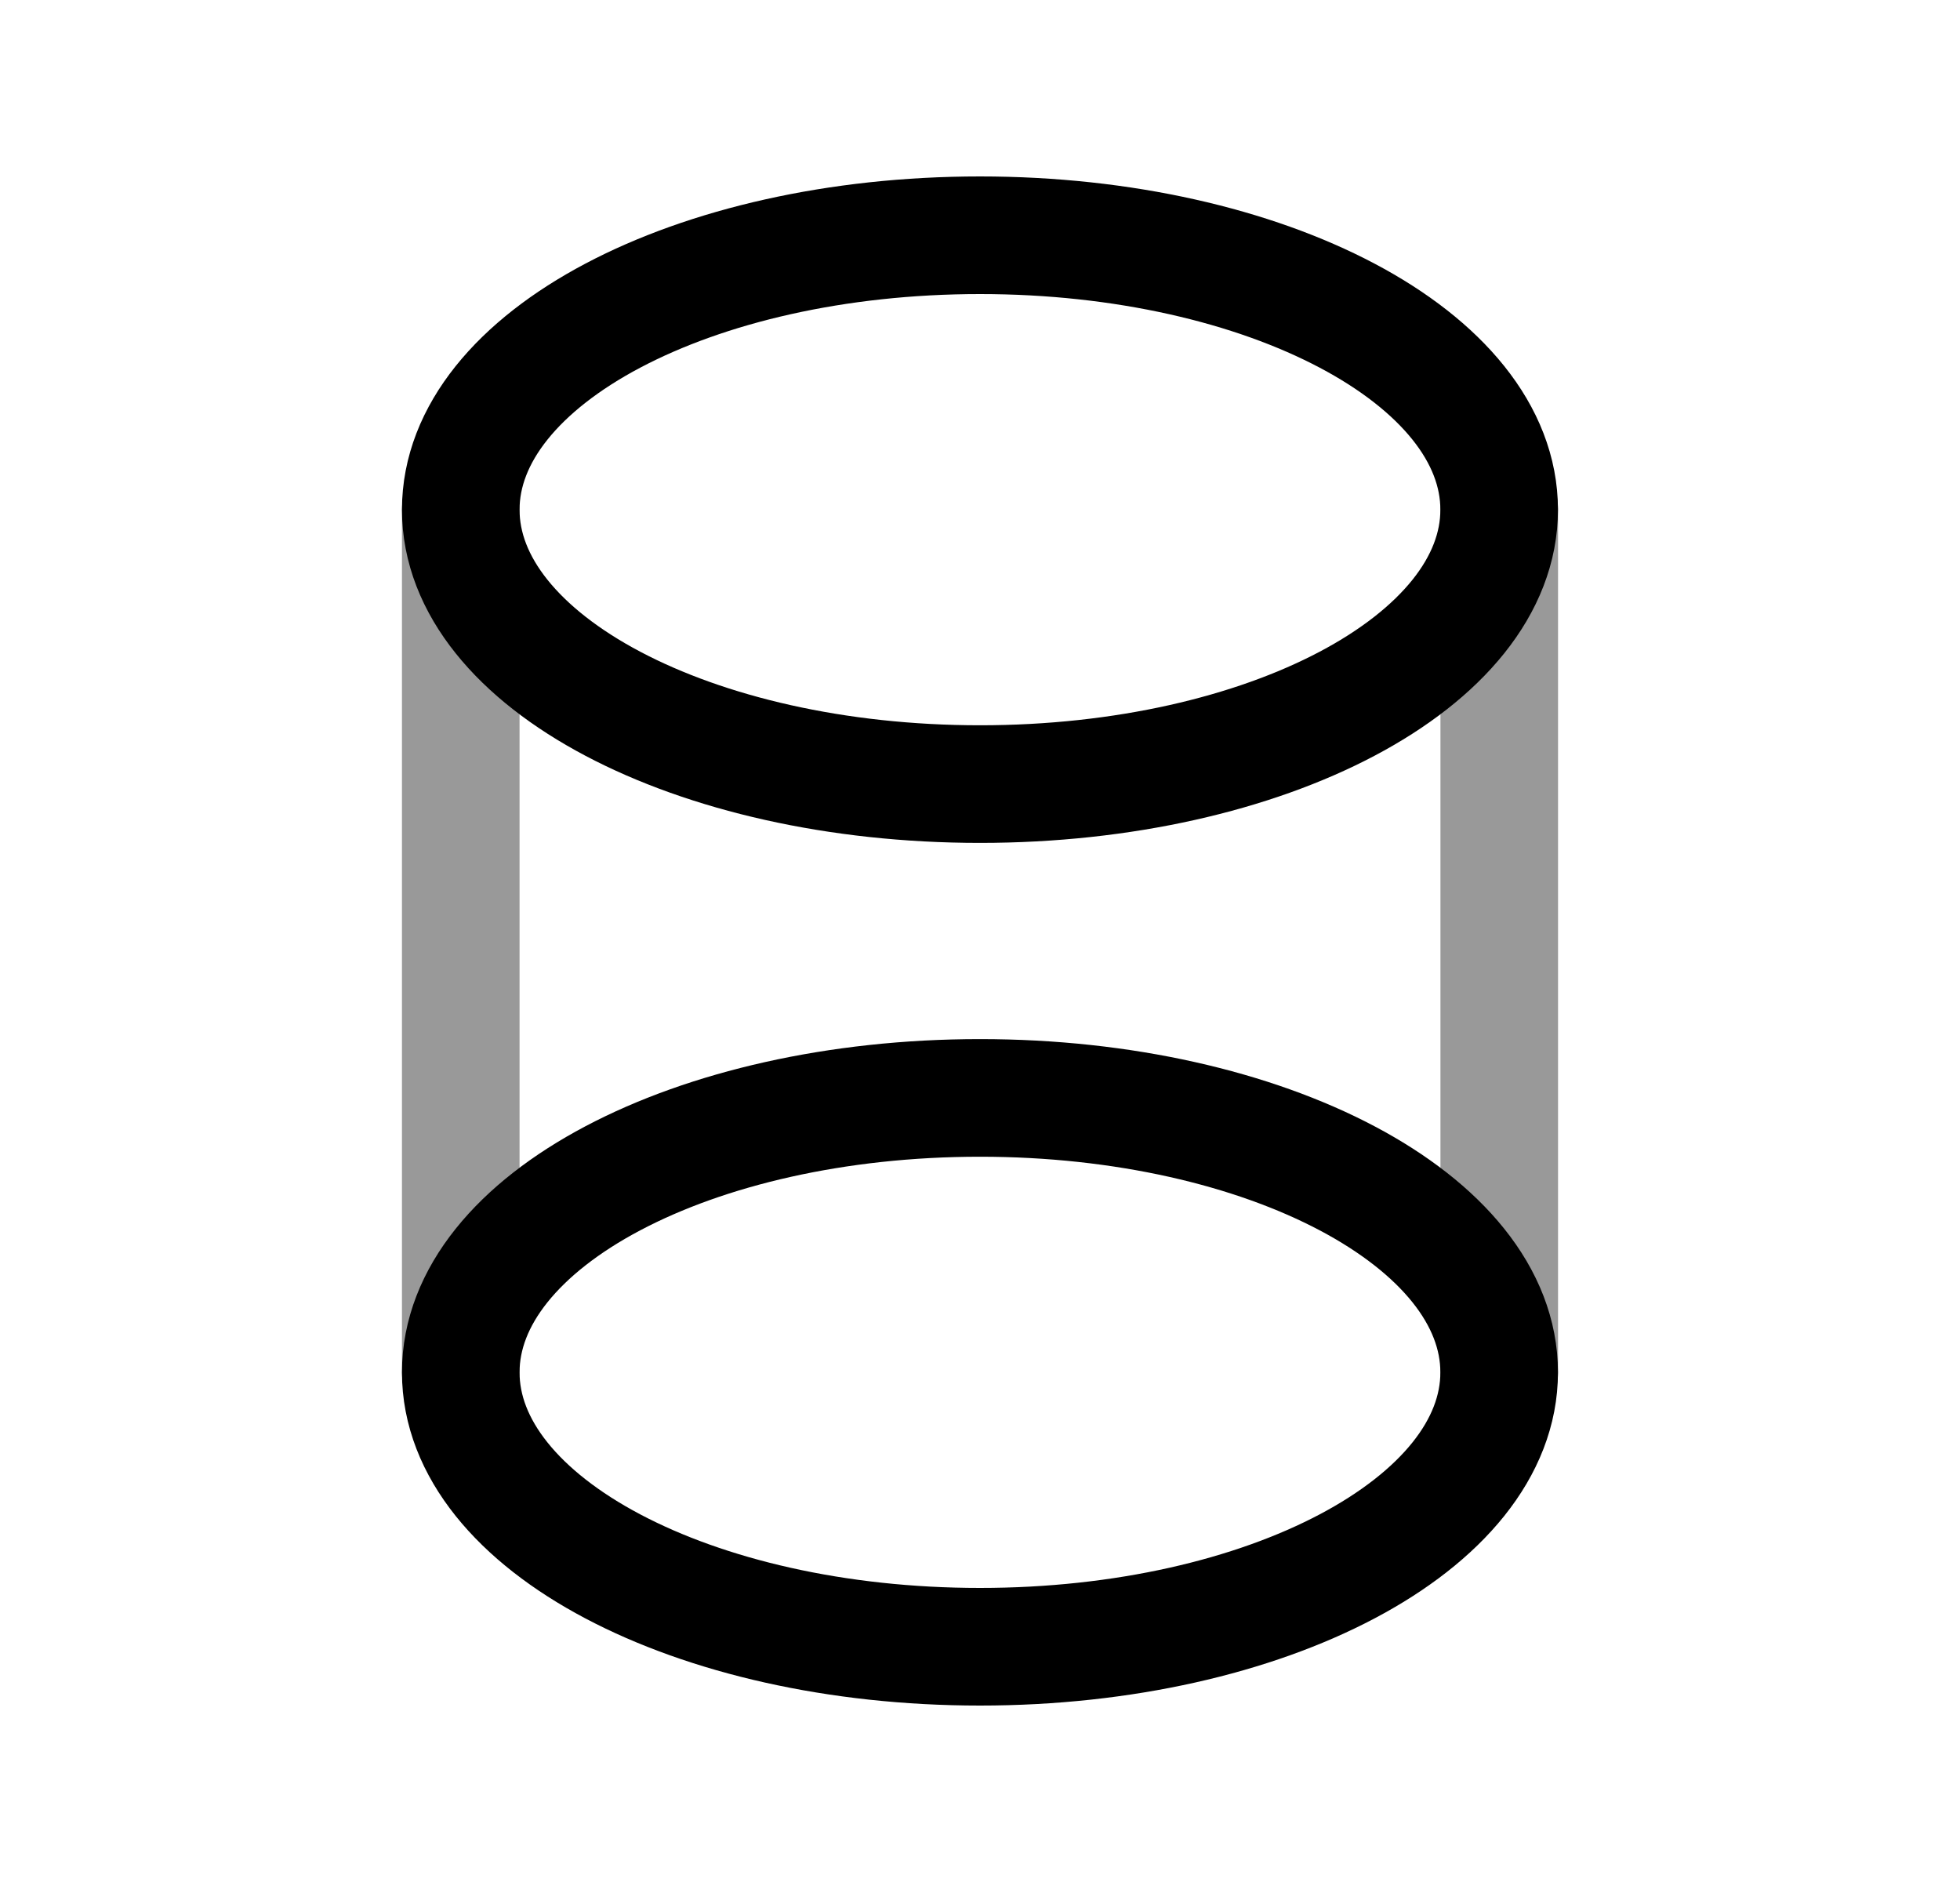 <svg width="25" height="24" viewBox="0 0 25 24" fill="none" xmlns="http://www.w3.org/2000/svg">
<path opacity="0.4" d="M5.877 6.5V17.5" stroke="black" stroke-width="1.5" stroke-linecap="round" stroke-linejoin="round"/>
<path opacity="0.4" d="M19.123 6.5V17.5" stroke="black" stroke-width="1.5" stroke-linecap="round" stroke-linejoin="round"/>
<path fill-rule="evenodd" clip-rule="evenodd" d="M19.122 17.501C19.122 19.434 16.157 21 12.5 21C8.842 21 5.877 19.434 5.877 17.501C5.877 15.568 8.842 14.001 12.5 14.001C16.157 14.001 19.122 15.568 19.122 17.501Z" stroke="black" stroke-width="1.5" stroke-linecap="round" stroke-linejoin="round"/>
<path fill-rule="evenodd" clip-rule="evenodd" d="M19.122 6.5C19.122 8.433 16.157 9.999 12.5 9.999C8.842 9.999 5.877 8.433 5.877 6.5C5.877 4.567 8.842 3 12.5 3C16.157 3 19.122 4.567 19.122 6.5Z" stroke="black" stroke-width="1.5" stroke-linecap="round" stroke-linejoin="round"/>
</svg>